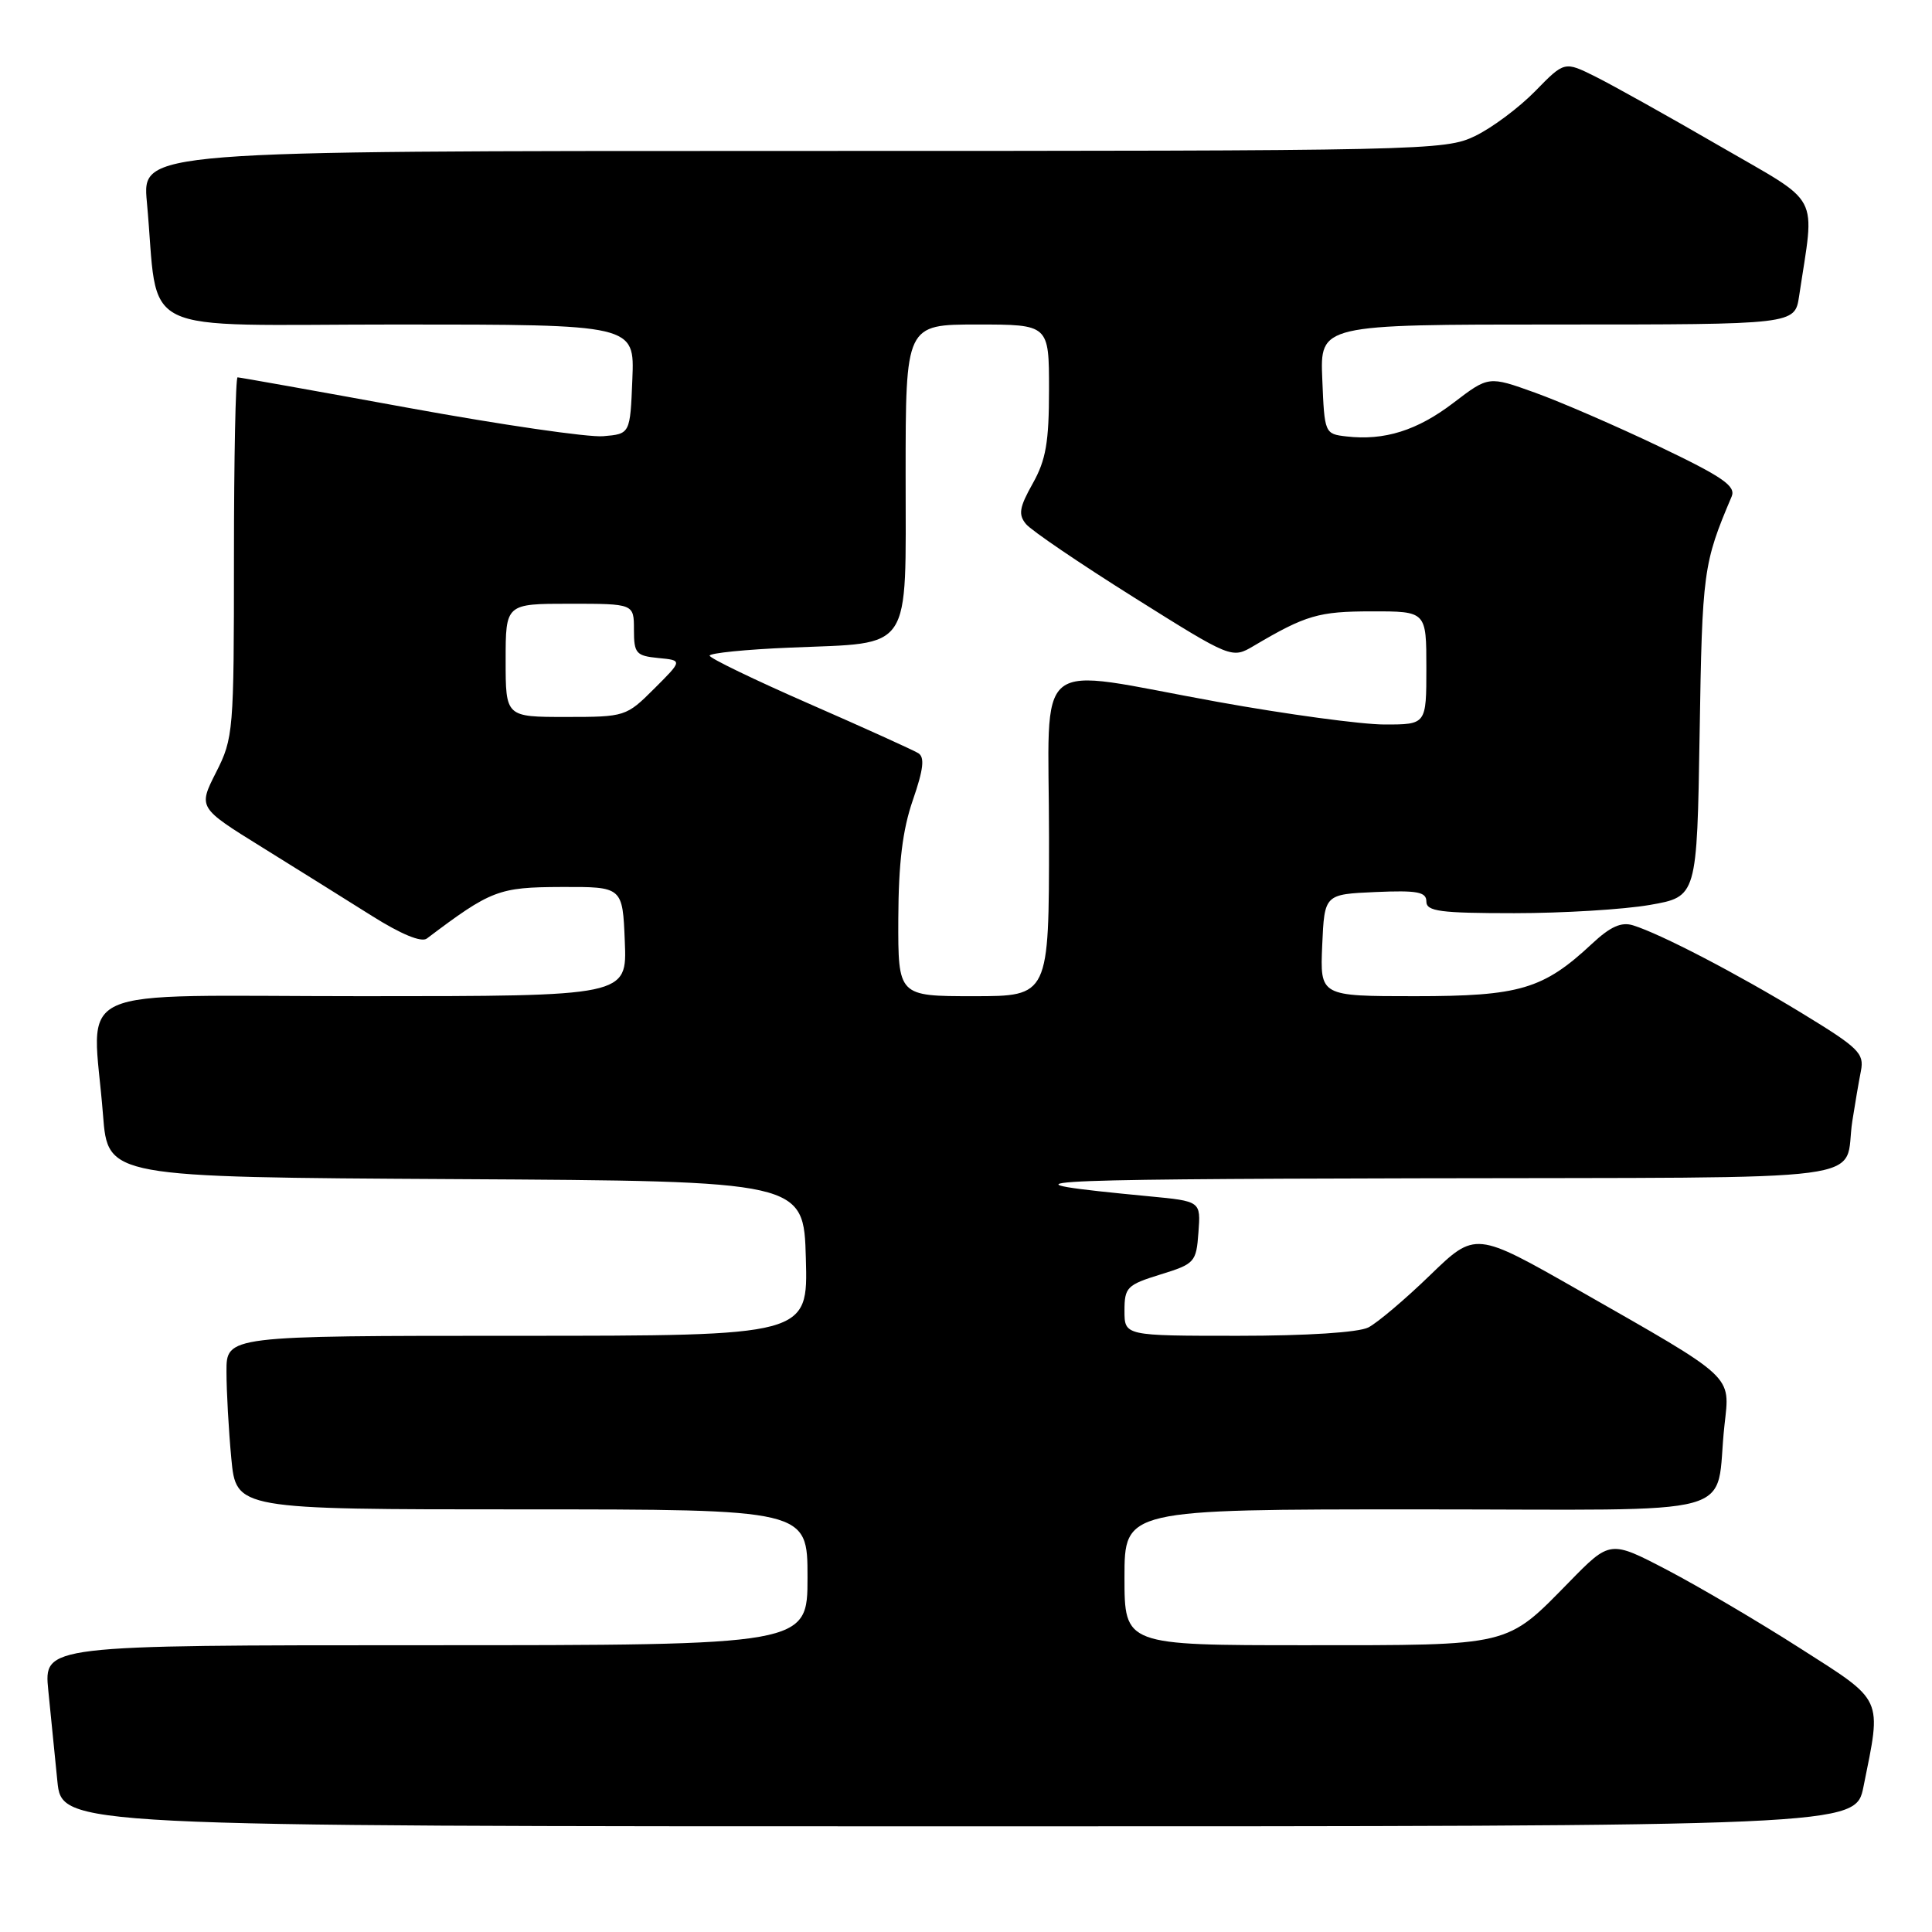 <?xml version="1.0" encoding="UTF-8" standalone="no"?>
<!DOCTYPE svg PUBLIC "-//W3C//DTD SVG 1.1//EN" "http://www.w3.org/Graphics/SVG/1.1/DTD/svg11.dtd" >
<svg xmlns="http://www.w3.org/2000/svg" xmlns:xlink="http://www.w3.org/1999/xlink" version="1.1" viewBox="0 0 256 256">
 <g >
 <path fill="currentColor"
d=" M 246.92 236.75 C 249.34 224.77 249.70 225.54 238.50 218.39 C 233.00 214.87 225.09 210.22 220.93 208.04 C 213.35 204.08 213.35 204.08 207.93 209.62 C 199.50 218.22 200.41 218.00 173.05 218.00 C 149.00 218.00 149.00 218.00 149.00 209.00 C 149.00 200.00 149.00 200.00 187.92 200.00 C 232.09 200.00 227.12 201.36 228.50 188.86 C 229.24 182.12 230.04 182.86 209.20 170.97 C 195.50 163.16 195.50 163.16 189.50 168.96 C 186.20 172.16 182.52 175.27 181.32 175.89 C 180.00 176.56 173.15 177.00 164.07 177.00 C 149.00 177.00 149.00 177.00 149.00 173.68 C 149.00 170.58 149.33 170.25 153.75 168.88 C 158.32 167.47 158.51 167.26 158.80 163.29 C 159.11 159.17 159.11 159.17 152.30 158.52 C 131.16 156.50 134.82 156.25 187.68 156.13 C 250.62 155.98 244.15 156.84 245.45 148.50 C 245.79 146.30 246.30 143.34 246.58 141.91 C 247.04 139.57 246.30 138.85 238.79 134.27 C 230.15 129.00 220.01 123.73 216.38 122.61 C 214.83 122.13 213.38 122.78 210.95 125.05 C 204.49 131.08 201.38 132.00 187.49 132.00 C 174.91 132.00 174.91 132.00 175.20 125.25 C 175.50 118.50 175.50 118.50 182.25 118.20 C 187.80 117.96 189.00 118.18 189.00 119.45 C 189.00 120.76 190.81 121.00 200.67 121.00 C 207.09 121.00 215.15 120.51 218.60 119.91 C 224.86 118.82 224.86 118.82 225.21 97.16 C 225.55 75.68 225.69 74.65 229.45 65.80 C 230.04 64.41 228.32 63.21 219.84 59.16 C 214.15 56.44 206.74 53.23 203.37 52.02 C 197.25 49.82 197.25 49.82 192.60 53.37 C 187.80 57.04 183.44 58.41 178.41 57.83 C 175.53 57.50 175.50 57.43 175.21 50.25 C 174.91 43.00 174.91 43.00 206.37 43.00 C 237.82 43.00 237.82 43.00 238.39 39.25 C 240.48 25.28 241.53 27.28 227.83 19.33 C 221.05 15.40 213.65 11.27 211.40 10.15 C 207.30 8.11 207.30 8.11 203.43 12.07 C 201.30 14.25 197.72 16.93 195.46 18.02 C 191.48 19.95 189.08 20.00 105.10 20.00 C 18.84 20.00 18.84 20.00 19.46 26.75 C 21.14 44.90 17.25 43.00 52.64 43.00 C 84.09 43.00 84.09 43.00 83.79 50.25 C 83.50 57.50 83.50 57.50 79.92 57.80 C 77.96 57.97 66.36 56.28 54.15 54.05 C 41.95 51.82 31.74 50.00 31.48 50.00 C 31.22 50.00 31.00 60.72 31.00 73.83 C 31.00 96.92 30.93 97.81 28.63 102.34 C 26.26 107.02 26.26 107.02 34.71 112.26 C 39.35 115.14 45.91 119.24 49.28 121.36 C 53.14 123.79 55.84 124.91 56.56 124.36 C 65.07 117.94 66.06 117.56 74.38 117.53 C 82.50 117.50 82.50 117.50 82.79 124.75 C 83.09 132.00 83.09 132.00 48.04 132.00 C 8.19 132.00 12.28 130.13 13.65 147.74 C 14.29 155.98 14.29 155.98 60.40 156.24 C 106.50 156.50 106.50 156.50 106.78 166.75 C 107.07 177.00 107.07 177.00 68.53 177.00 C 30.00 177.00 30.00 177.00 30.01 181.75 C 30.01 184.36 30.30 189.54 30.65 193.25 C 31.29 200.00 31.29 200.00 69.14 200.00 C 107.00 200.00 107.00 200.00 107.00 209.00 C 107.00 218.00 107.00 218.00 56.40 218.00 C 5.80 218.00 5.80 218.00 6.40 224.00 C 6.73 227.30 7.27 232.70 7.60 236.00 C 8.20 242.00 8.20 242.00 127.03 242.00 C 245.86 242.00 245.86 242.00 246.92 236.75 Z  M 119.03 121.75 C 119.06 114.36 119.59 109.97 120.96 106.01 C 122.37 101.93 122.55 100.34 121.68 99.80 C 121.03 99.40 114.55 96.46 107.28 93.28 C 100.01 90.10 94.05 87.22 94.03 86.88 C 94.01 86.54 98.84 86.05 104.75 85.81 C 121.07 85.12 120.00 86.72 120.00 62.96 C 120.00 43.00 120.00 43.00 129.50 43.00 C 139.00 43.00 139.00 43.00 139.00 51.61 C 139.00 58.59 138.59 60.96 136.84 64.07 C 135.06 67.24 134.91 68.18 135.95 69.44 C 136.65 70.29 143.07 74.65 150.22 79.14 C 163.22 87.30 163.22 87.30 166.15 85.57 C 173.02 81.51 174.73 81.01 181.75 81.01 C 189.00 81.00 189.00 81.00 189.00 88.50 C 189.00 96.00 189.00 96.00 183.47 96.00 C 180.43 96.00 170.47 94.65 161.34 93.00 C 136.30 88.48 139.00 86.30 139.00 111.00 C 139.00 132.00 139.00 132.00 129.00 132.00 C 119.00 132.00 119.00 132.00 119.03 121.75 Z  M 67.00 87.50 C 67.00 80.00 67.00 80.00 75.50 80.00 C 84.00 80.00 84.00 80.00 84.00 83.44 C 84.00 86.58 84.28 86.90 87.23 87.19 C 90.45 87.50 90.45 87.50 86.69 91.25 C 82.98 94.95 82.84 95.00 74.97 95.00 C 67.00 95.00 67.00 95.00 67.00 87.50 Z "/>
</g>
</svg>